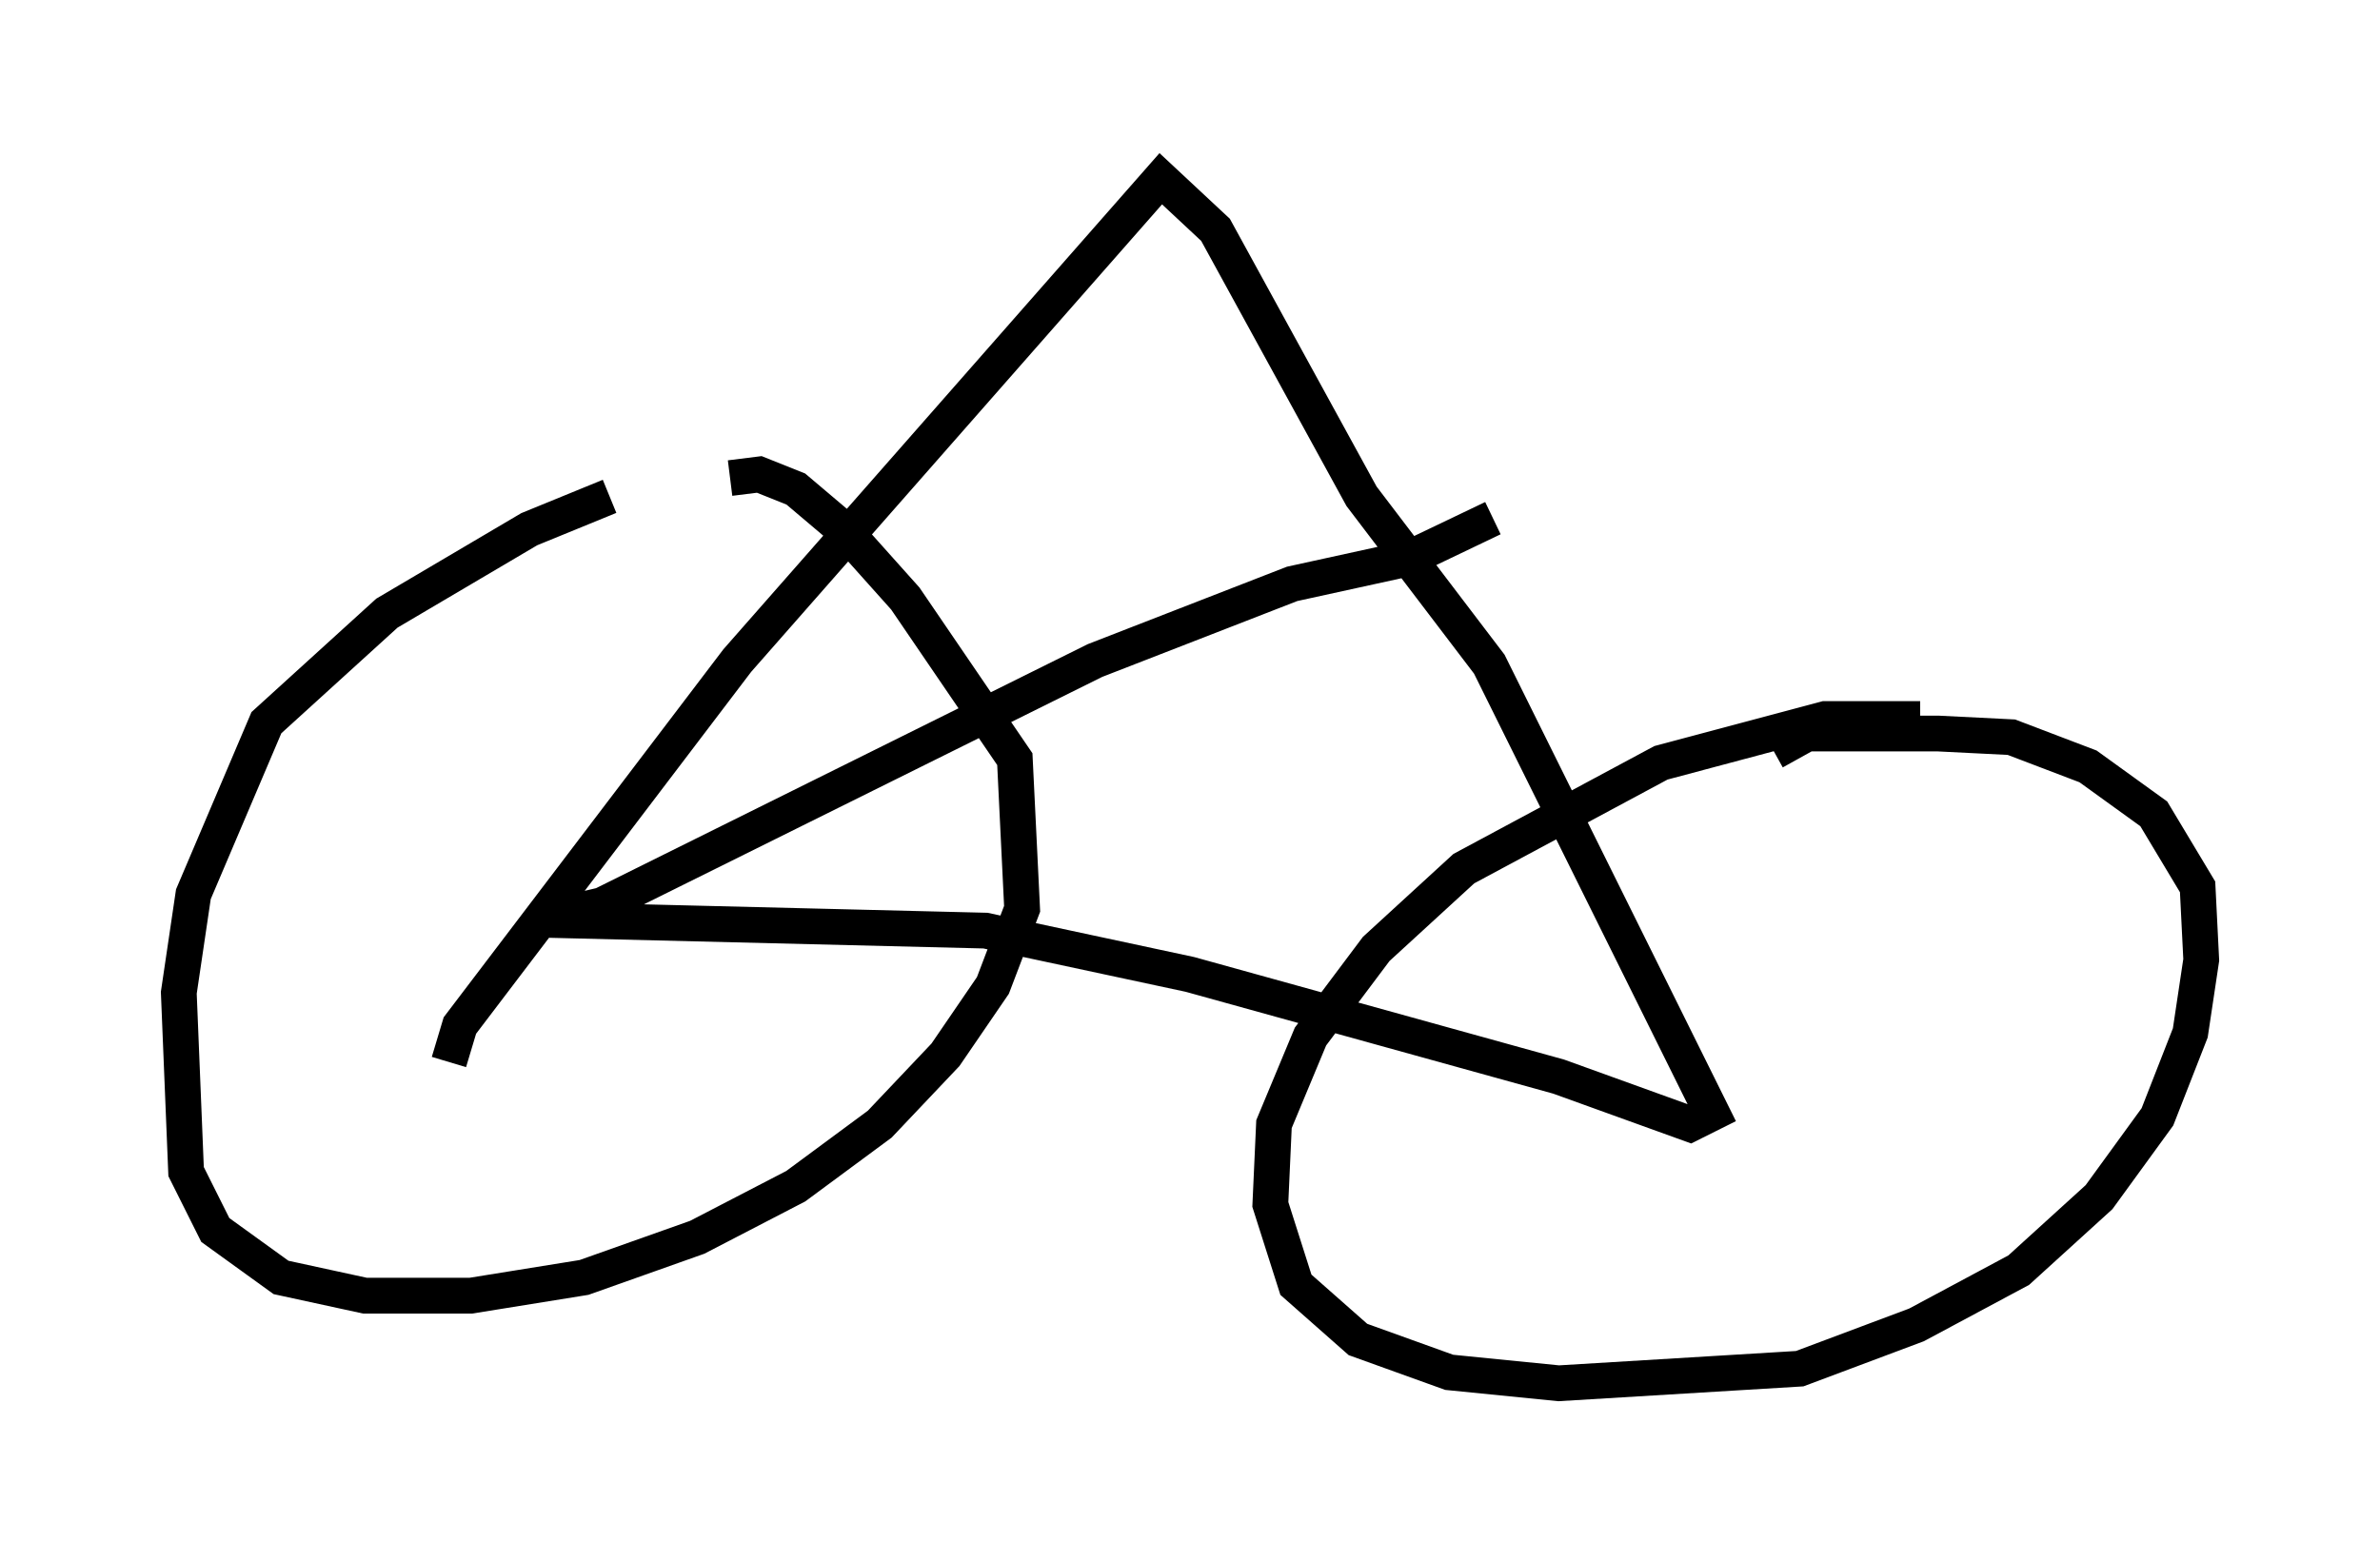 <?xml version="1.0" encoding="utf-8" ?>
<svg baseProfile="full" height="43.688" version="1.1" width="66.555" xmlns="http://www.w3.org/2000/svg" xmlns:ev="http://www.w3.org/2001/xml-events" xmlns:xlink="http://www.w3.org/1999/xlink"><defs /><rect fill="white" height="43.688" width="66.555" x="0" y="0" /><path d="M20.517, 14.086 m-3.471, -0.204 l-2.246, 0.919 -3.981, 2.348 l-3.369, 3.063 -2.042, 4.798 l-0.408, 2.756 0.204, 5.002 l0.817, 1.633 1.838, 1.327 l2.348, 0.51 2.96, 0.0 l3.165, -0.51 3.165, -1.123 l2.756, -1.429 2.348, -1.735 l1.838, -1.94 1.327, -1.94 l0.817, -2.144 -0.204, -4.185 l-3.063, -4.492 -1.735, -1.94 l-1.327, -1.123 -1.021, -0.408 l-0.817, 0.102 m33.28, 6.738 l-2.654, 0.0 -4.594, 1.225 l-5.513, 2.96 -2.45, 2.246 l-1.838, 2.45 -1.021, 2.45 l-0.102, 2.246 0.715, 2.246 l1.735, 1.531 2.552, 0.919 l3.063, 0.306 6.738, -0.408 l3.267, -1.225 2.858, -1.531 l2.246, -2.042 1.633, -2.246 l0.919, -2.348 0.306, -2.042 l-0.102, -2.042 -1.225, -2.042 l-1.838, -1.327 -2.144, -0.817 l-2.042, -0.102 -3.675, 0.0 l-0.919, 0.51 m-37.057, 8.677 l0.306, -1.021 7.758, -10.208 l11.842, -13.475 1.531, 1.429 l4.083, 7.452 3.573, 4.696 l6.227, 12.556 -0.613, 0.306 l-3.675, -1.327 -10.311, -2.858 l-5.717, -1.225 -12.454, -0.306 l1.735, -0.408 13.781, -6.84 l5.513, -2.144 3.267, -0.715 l2.348, -1.123 " fill="none" stroke="black" stroke-width="1" /></svg>